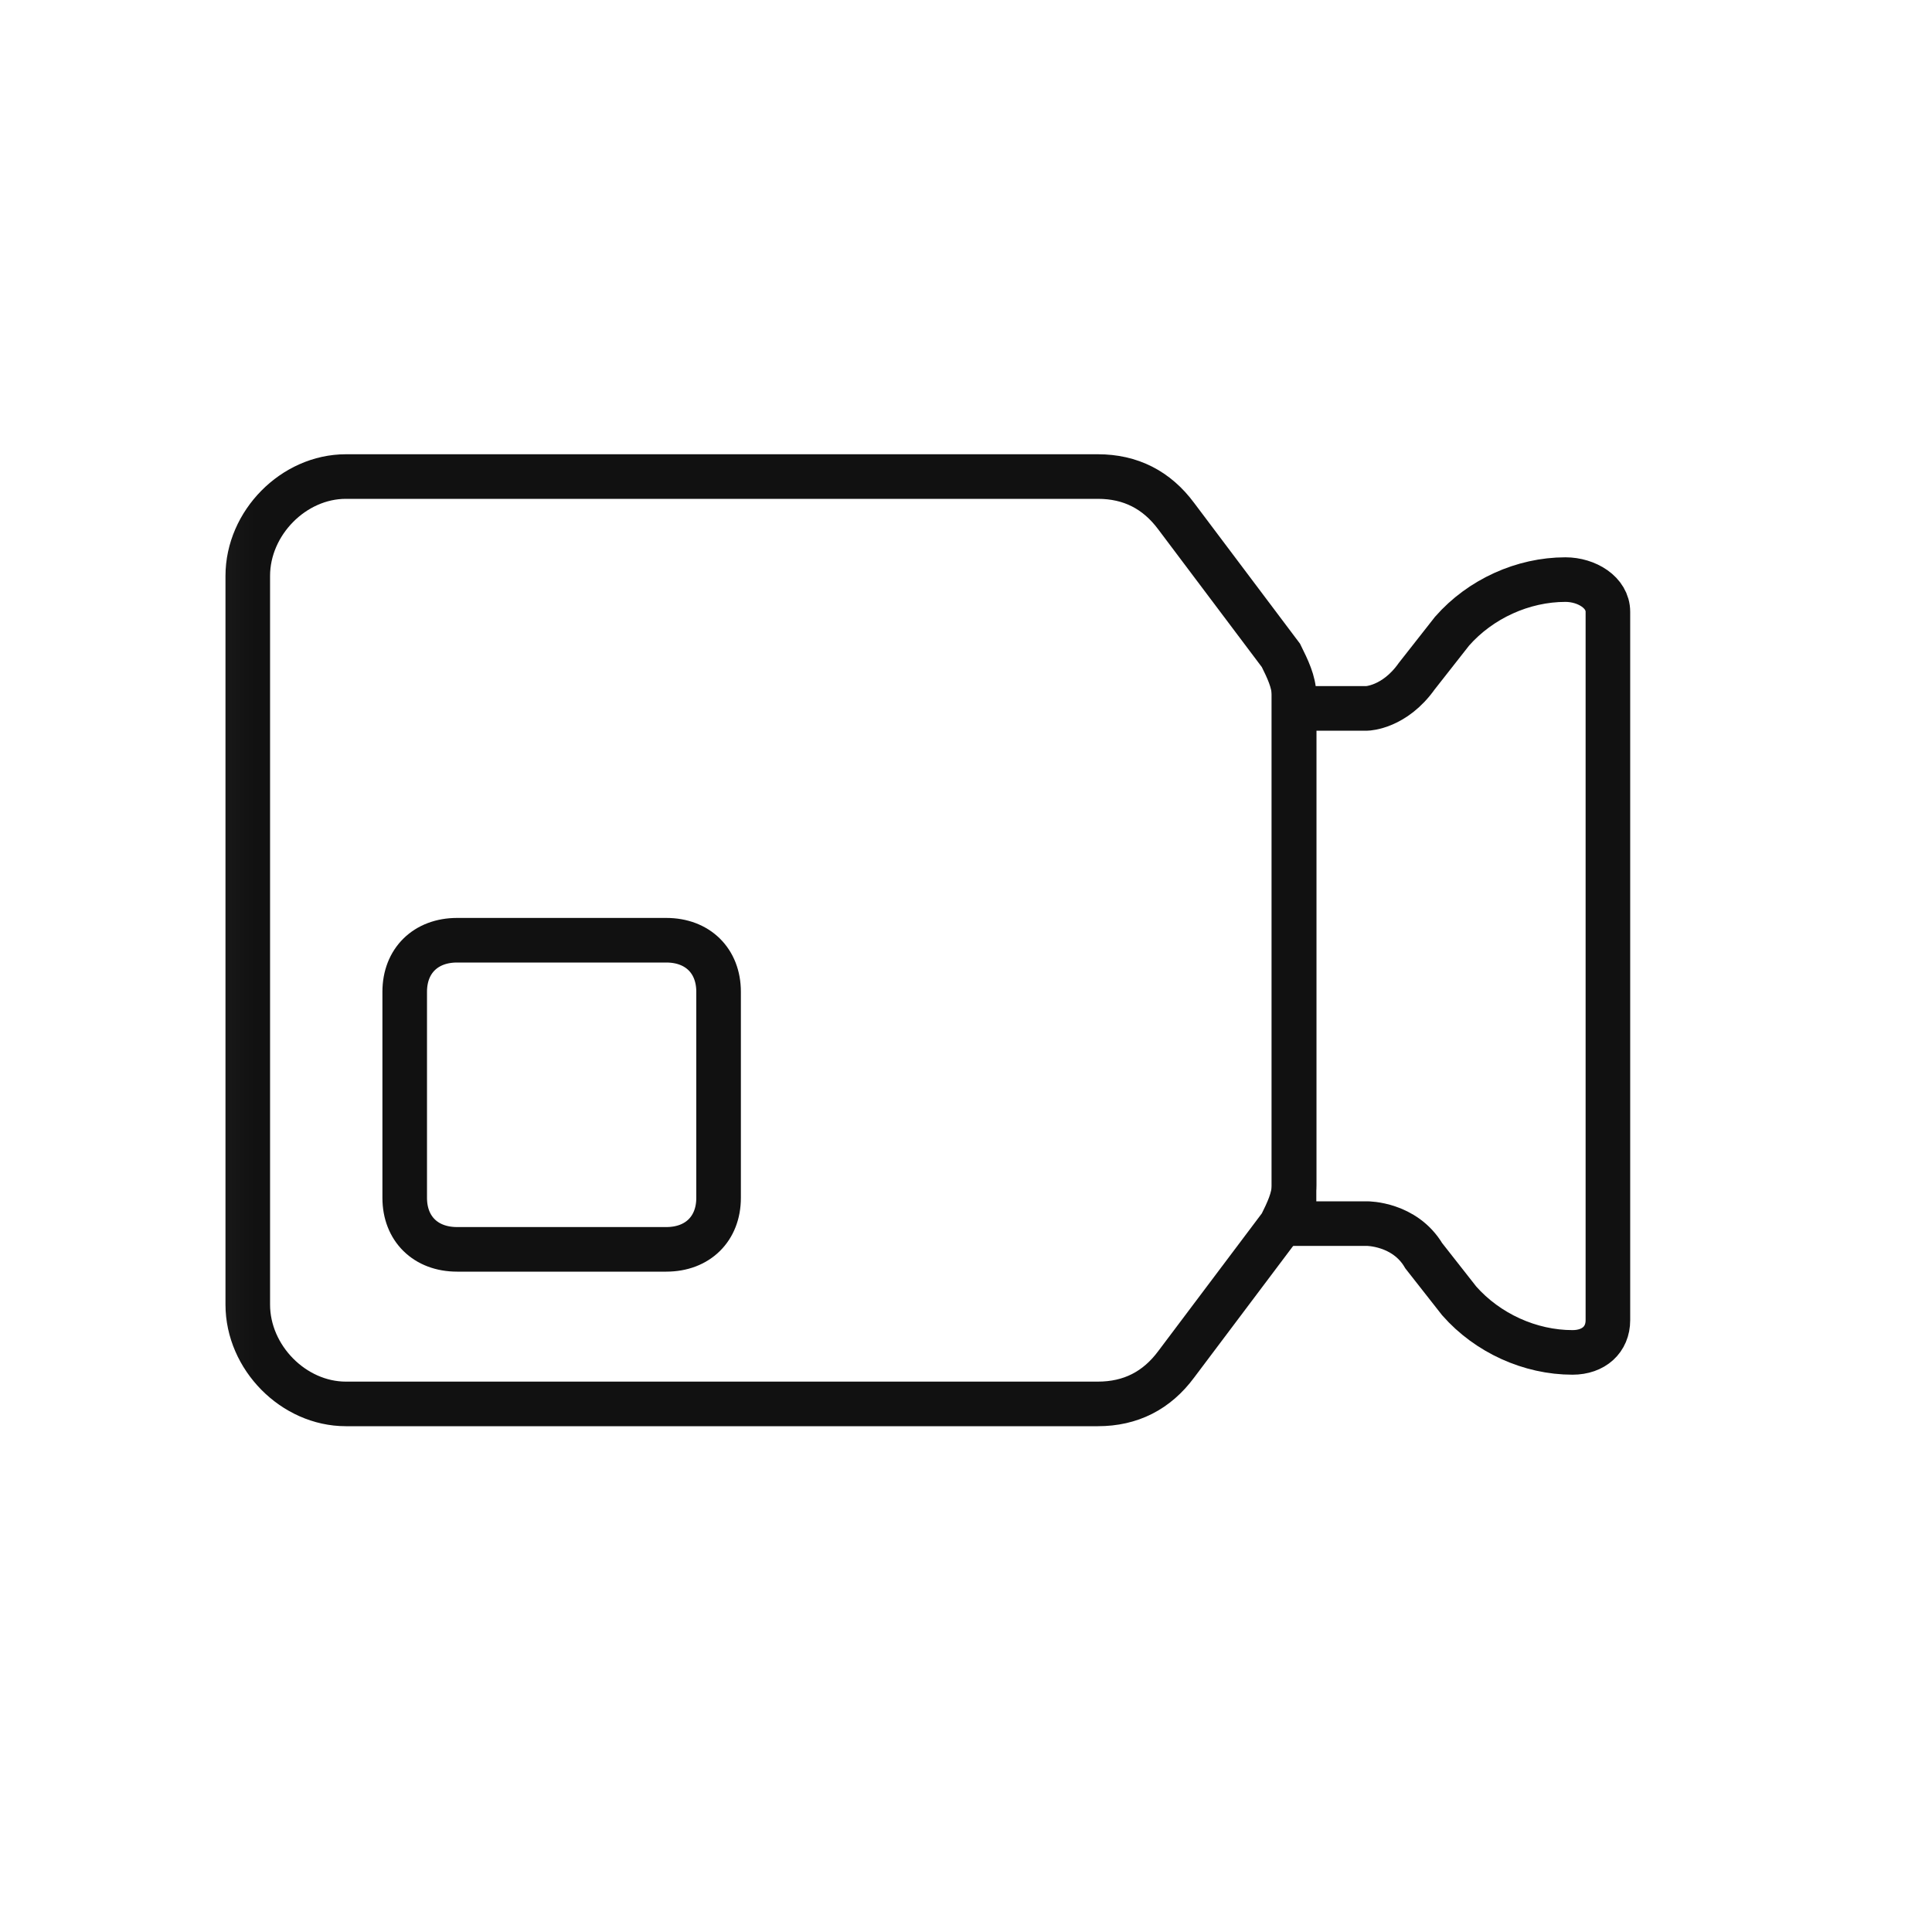 <svg width="65" height="65" viewBox="0 0 65 65" fill="none" xmlns="http://www.w3.org/2000/svg">
<mask id="mask0_749_13114" style="mask-type:alpha" maskUnits="userSpaceOnUse" x="0" y="0" width="65" height="65">
<rect x="0.906" y="0.783" width="62.5" height="62.5" fill="#C4C4C4" stroke="#111111" stroke-width="1.5"/>
</mask>
<g mask="url(#mask0_749_13114)">
<mask id="mask1_749_13114" style="mask-type:alpha" maskUnits="userSpaceOnUse" x="7" y="7" width="51" height="51">
<rect x="7.031" y="7.033" width="50" height="50" fill="#C4C4C4"/>
</mask>
<g mask="url(#mask1_749_13114)">
<mask id="mask2_749_13114" style="mask-type:alpha" maskUnits="userSpaceOnUse" x="1" y="2" width="61" height="61">
<rect x="1.336" y="2.033" width="60" height="60" fill="#C4C4C4"/>
</mask>
<g mask="url(#mask2_749_13114)">
<path fill-rule="evenodd" clip-rule="evenodd" d="M24.176 33.367C24.176 32.327 23.472 31.633 22.417 31.633H15.377C14.321 31.633 13.616 32.327 13.616 33.367V40.3C13.616 41.34 14.321 42.033 15.377 42.033H22.417C23.472 42.033 24.176 41.34 24.176 40.3V33.367Z" stroke="#111111" stroke-width="1.5"/>
<path fill-rule="evenodd" clip-rule="evenodd" d="M43.096 22.051C43.316 22.497 43.536 22.942 43.536 23.388V39.879C43.536 40.325 43.316 40.771 43.096 41.216L39.576 45.896C38.916 46.788 38.036 47.233 36.936 47.233H11.636C9.877 47.233 8.336 45.673 8.336 43.891V19.376C8.336 17.594 9.877 16.033 11.636 16.033H36.936C38.036 16.033 38.916 16.48 39.576 17.371L43.096 22.051Z" stroke="#111111" stroke-width="1.5"/>
<path fill-rule="evenodd" clip-rule="evenodd" d="M43.536 23.833H45.995C45.995 23.833 46.914 23.808 47.664 22.75L48.855 21.233C49.808 20.15 51.237 19.5 52.667 19.5C53.382 19.5 54.096 19.932 54.096 20.583V44.416C54.096 45.067 53.62 45.5 52.905 45.5C51.475 45.5 50.047 44.85 49.093 43.767L47.902 42.25C47.258 41.162 45.995 41.167 45.995 41.167H43.536V23.833Z" stroke="#111111" stroke-width="1.5"/>
</g>
</g>
</g>
</svg>
